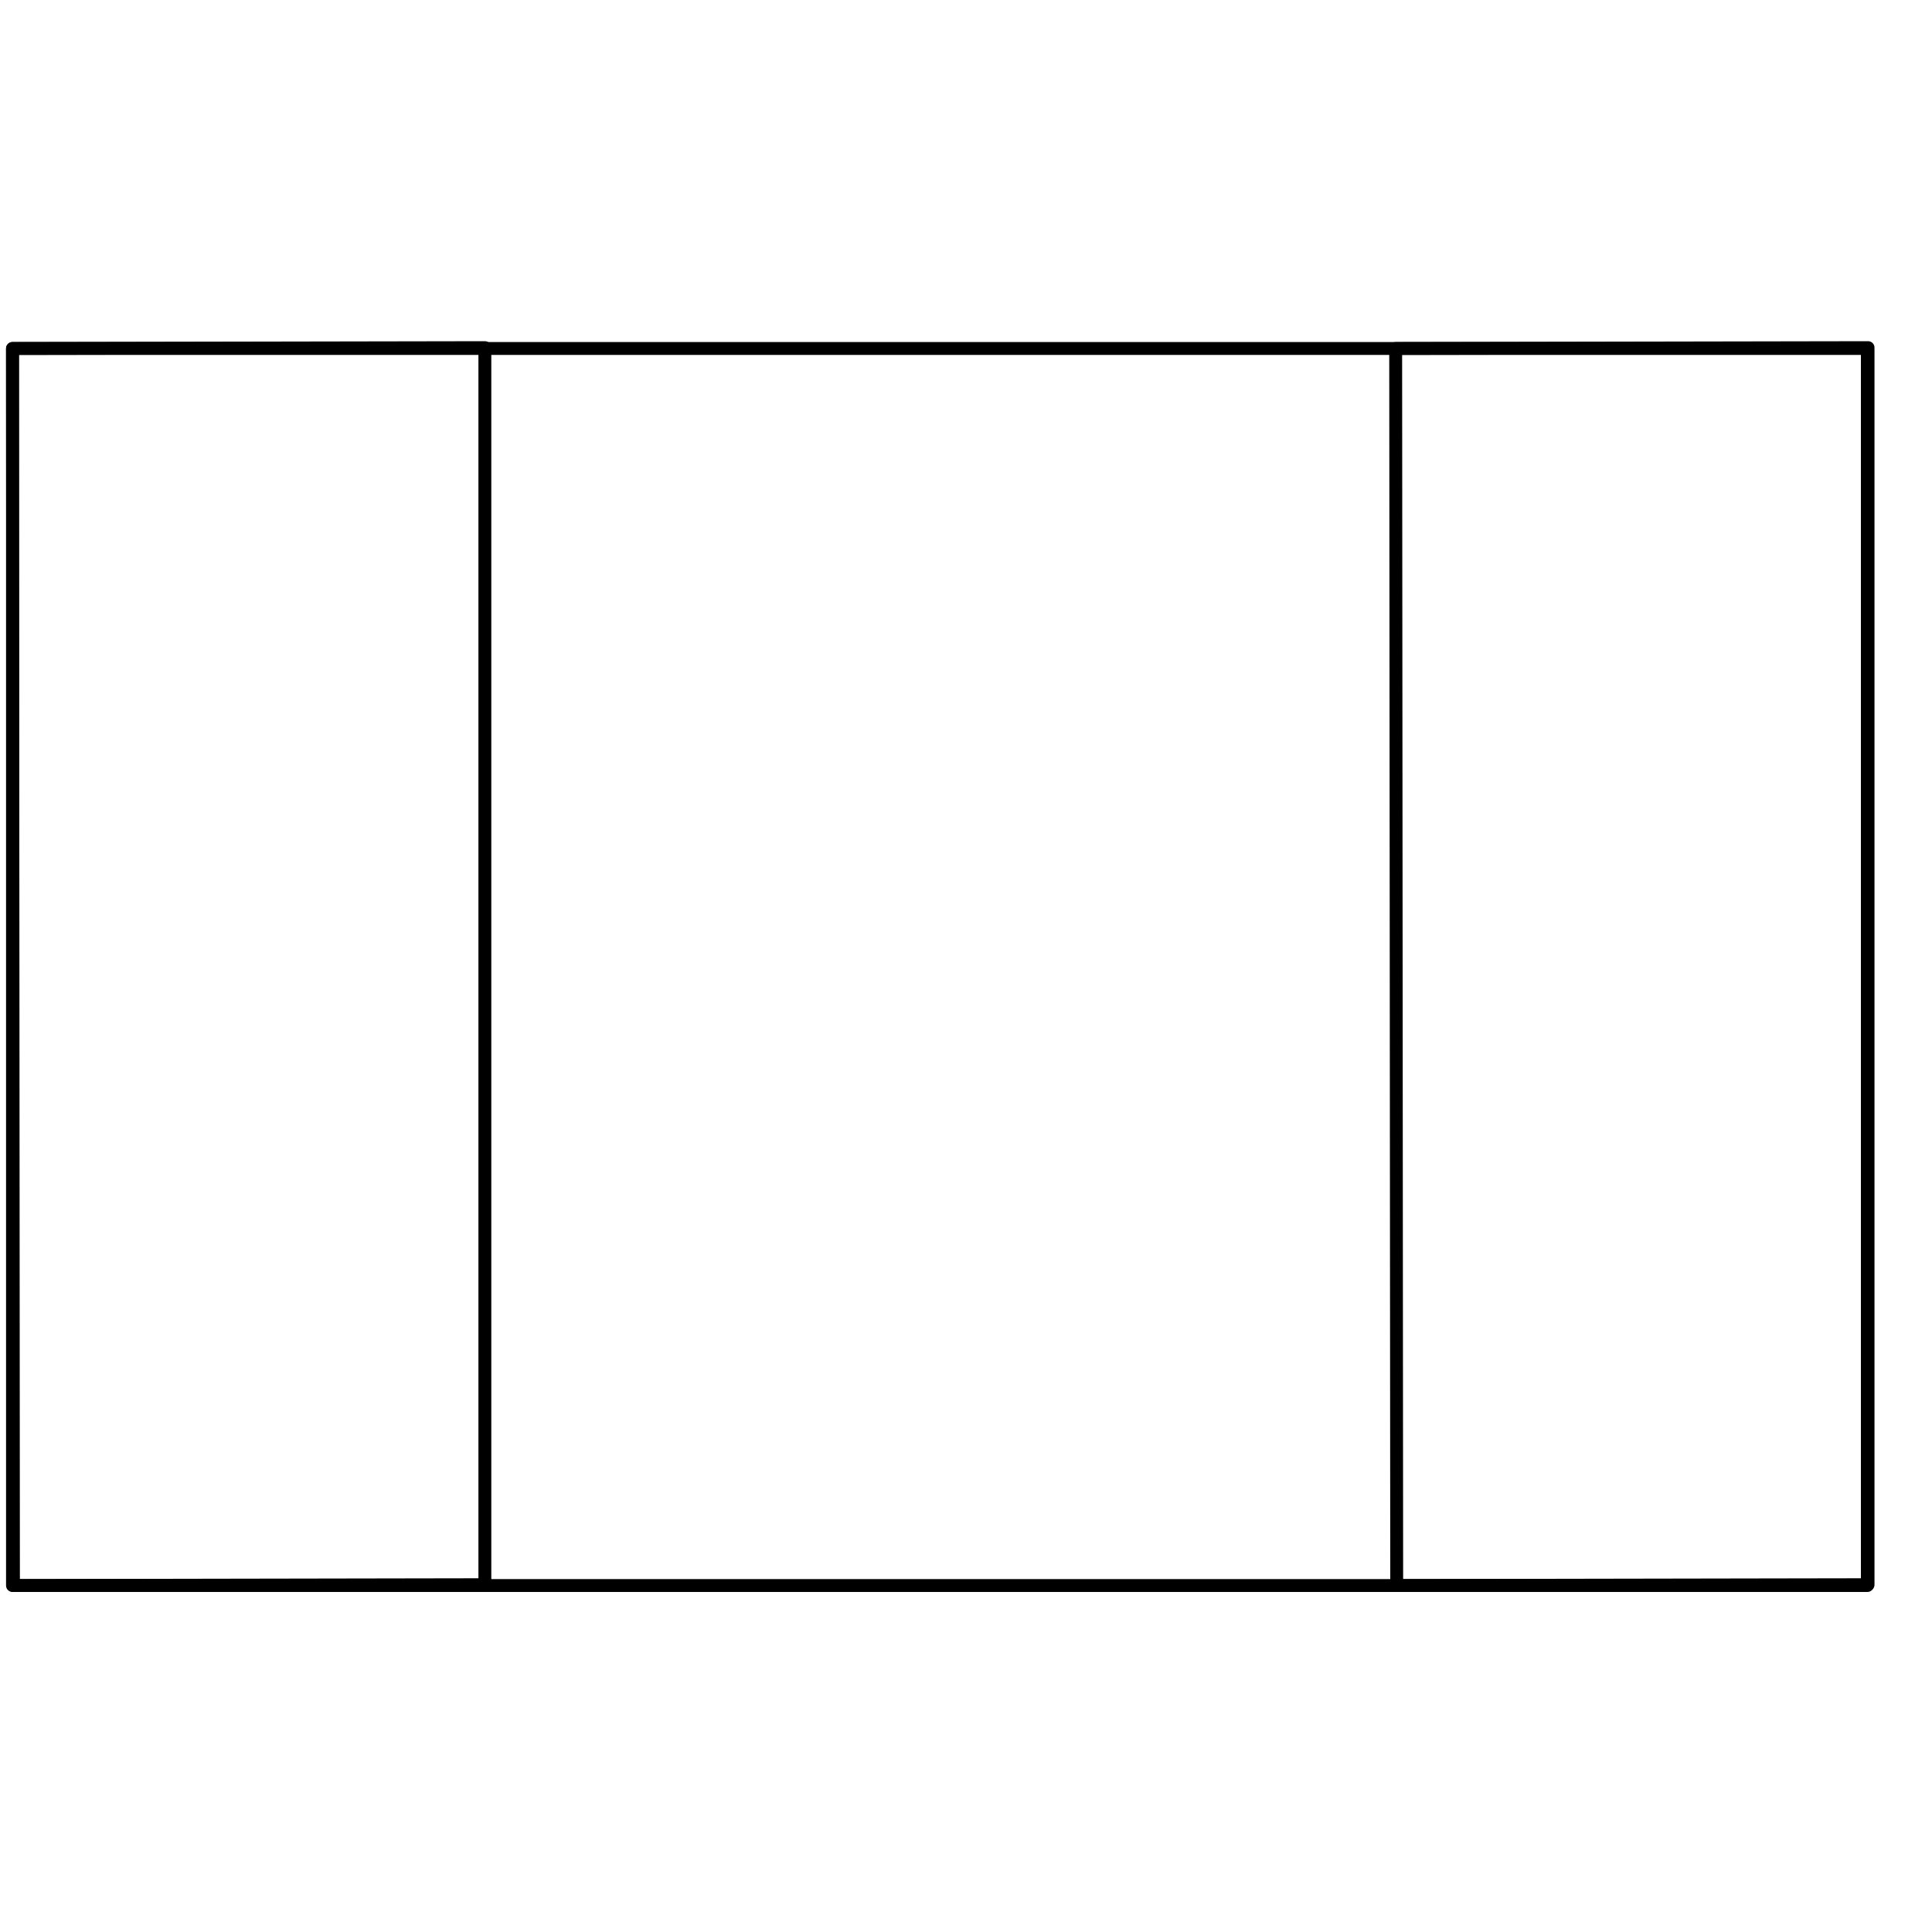 <svg xmlns="http://www.w3.org/2000/svg" width="300" height="300"><path stroke-width="2" stroke="#000" stroke-linecap="round" stroke-linejoin="round" fill="none" d="M1.94 54.11h288.02V246.2H1.94z"/><path fill="none" stroke="#000" stroke-linecap="round" stroke-linejoin="round" stroke-width="2" d="M75.29 246.07l-73.2.13-.15-192.09 73.35-.13v192.09zM290.07 246.07l-73.19.13-.16-192.09 73.35-.13v192.09z"/></svg>